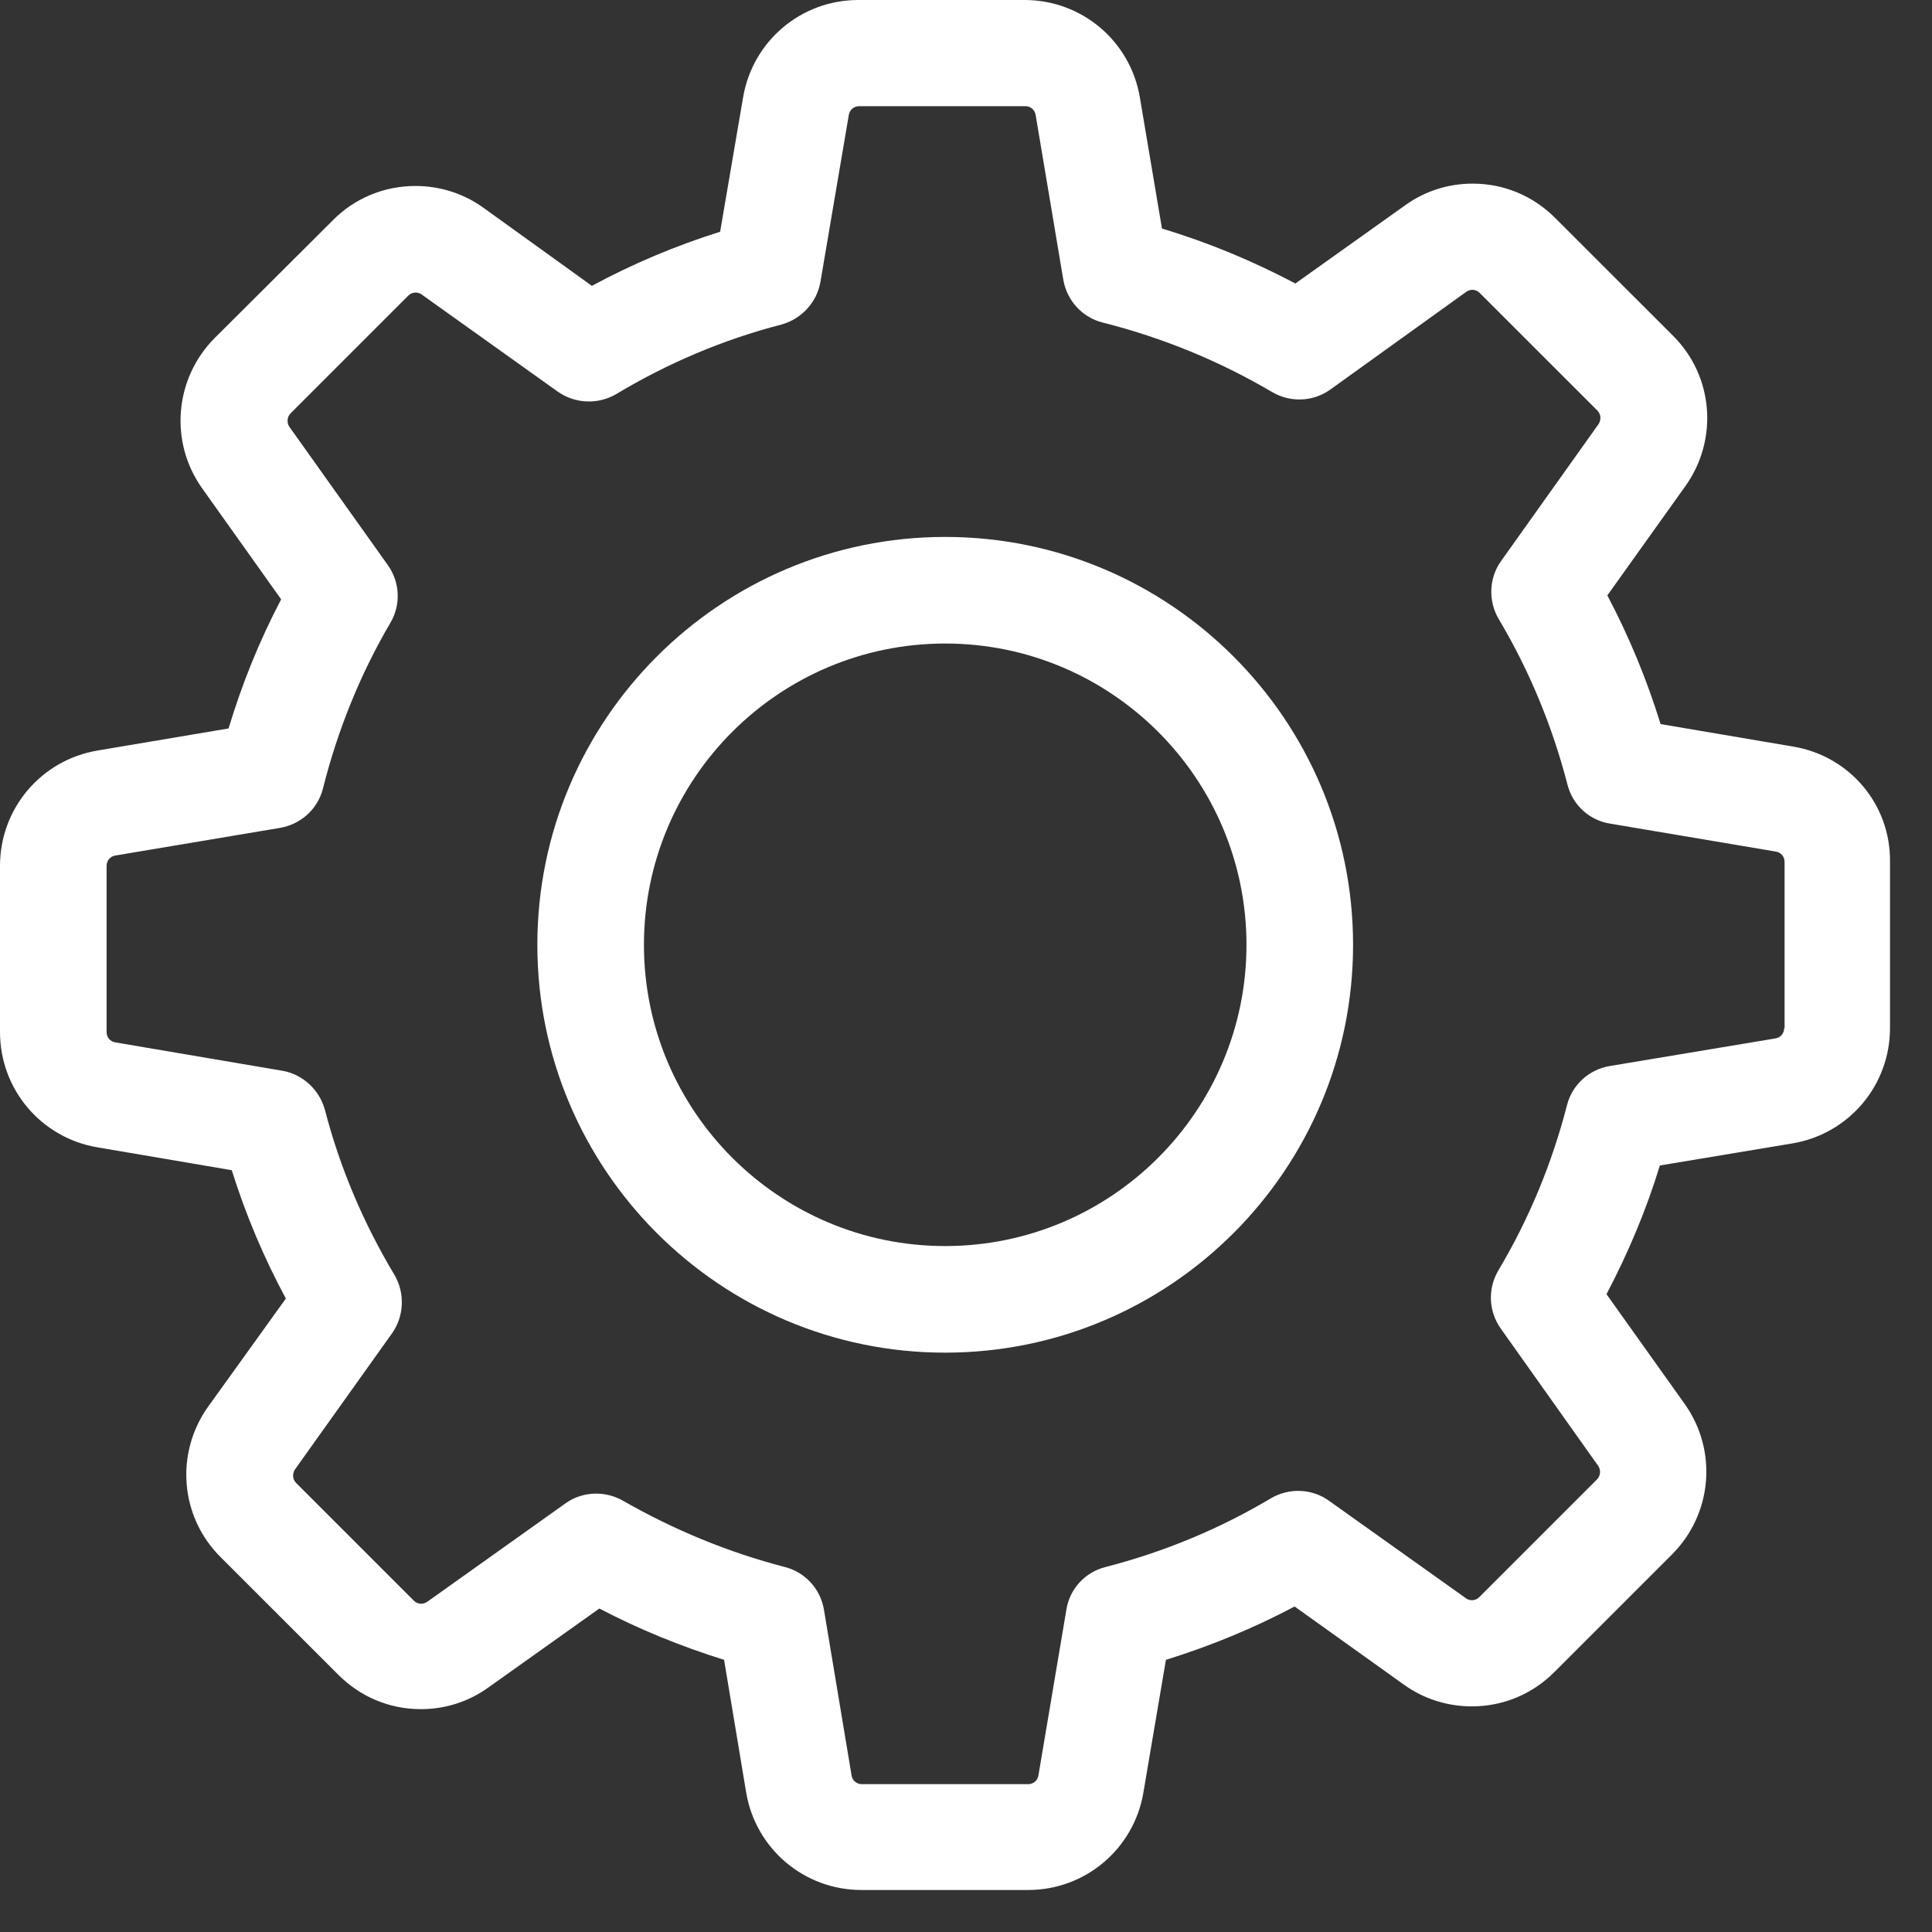 <?xml version="1.0" encoding="UTF-8" standalone="no"?><!DOCTYPE svg PUBLIC "-//W3C//DTD SVG 1.1//EN" "http://www.w3.org/Graphics/SVG/1.1/DTD/svg11.dtd"><svg width="100%" height="100%" viewBox="0 0 23 23" version="1.1" xmlns="http://www.w3.org/2000/svg" xmlns:xlink="http://www.w3.org/1999/xlink" xml:space="preserve" xmlns:serif="http://www.serif.com/" style="fill-rule:evenodd;clip-rule:evenodd;stroke-linejoin:round;stroke-miterlimit:1.414;"><rect x="0" y="0" width="23" height="23" fill="#333333" stroke="none"/><g><path d="M21.348,8.888l-1.579,-0.268c-0.164,-0.531 -0.376,-1.043 -0.634,-1.532l0.93,-1.302c0.395,-0.555 0.334,-1.311 -0.15,-1.791l-1.401,-1.4c-0.263,-0.264 -0.611,-0.409 -0.982,-0.409c-0.292,0 -0.569,0.089 -0.804,0.258l-1.307,0.931c-0.507,-0.268 -1.038,-0.489 -1.588,-0.654l-0.263,-1.56c-0.113,-0.672 -0.691,-1.161 -1.373,-1.161l-1.979,0c-0.681,0 -1.259,0.489 -1.372,1.161l-0.273,1.598c-0.526,0.165 -1.039,0.381 -1.527,0.644l-1.293,-0.931c-0.235,-0.169 -0.517,-0.258 -0.808,-0.258c-0.372,0 -0.724,0.146 -0.983,0.409l-1.405,1.4c-0.479,0.48 -0.545,1.237 -0.15,1.791l0.94,1.321c-0.259,0.493 -0.466,1.006 -0.626,1.537l-1.56,0.263c-0.672,0.113 -1.161,0.691 -1.161,1.373l0,1.978c0,0.682 0.489,1.26 1.161,1.373l1.598,0.272c0.165,0.527 0.381,1.039 0.644,1.528l-0.926,1.288c-0.395,0.555 -0.334,1.311 0.15,1.791l1.401,1.4c0.263,0.264 0.611,0.409 0.982,0.409c0.292,0 0.569,-0.089 0.804,-0.258l1.321,-0.94c0.475,0.249 0.973,0.451 1.485,0.611l0.263,1.579c0.113,0.672 0.691,1.161 1.373,1.161l1.983,0c0.682,0 1.26,-0.489 1.373,-1.161l0.268,-1.579c0.531,-0.165 1.043,-0.376 1.532,-0.635l1.302,0.931c0.235,0.169 0.517,0.258 0.808,0.258c0.372,0 0.72,-0.145 0.983,-0.409l1.4,-1.4c0.48,-0.48 0.546,-1.236 0.151,-1.791l-0.931,-1.307c0.259,-0.493 0.475,-1.005 0.635,-1.532l1.579,-0.263c0.672,-0.113 1.161,-0.691 1.161,-1.373l0,-1.978c0.009,-0.682 -0.479,-1.26 -1.152,-1.373Zm-0.108,3.351c0,0.062 -0.042,0.113 -0.103,0.123l-1.974,0.329c-0.249,0.042 -0.447,0.225 -0.508,0.465c-0.178,0.691 -0.451,1.354 -0.818,1.969c-0.127,0.217 -0.117,0.484 0.029,0.691l1.161,1.636c0.032,0.047 0.028,0.117 -0.015,0.16l-1.4,1.4c-0.033,0.033 -0.066,0.038 -0.09,0.038c-0.028,0 -0.051,-0.009 -0.07,-0.023l-1.631,-1.161c-0.202,-0.146 -0.475,-0.156 -0.691,-0.029c-0.616,0.367 -1.278,0.64 -1.969,0.818c-0.245,0.061 -0.428,0.263 -0.466,0.508l-0.333,1.974c-0.01,0.061 -0.061,0.103 -0.123,0.103l-1.978,0c-0.062,0 -0.113,-0.042 -0.123,-0.103l-0.329,-1.974c-0.042,-0.249 -0.225,-0.447 -0.465,-0.508c-0.672,-0.174 -1.321,-0.442 -1.927,-0.789c-0.099,-0.057 -0.212,-0.085 -0.32,-0.085c-0.127,0 -0.258,0.038 -0.366,0.117l-1.645,1.171c-0.024,0.014 -0.047,0.023 -0.071,0.023c-0.019,0 -0.056,-0.004 -0.089,-0.037l-1.401,-1.401c-0.042,-0.042 -0.047,-0.108 -0.014,-0.16l1.156,-1.621c0.146,-0.207 0.155,-0.48 0.029,-0.696c-0.367,-0.611 -0.649,-1.274 -0.828,-1.965c-0.066,-0.239 -0.263,-0.423 -0.507,-0.465l-1.989,-0.338c-0.061,-0.01 -0.103,-0.061 -0.103,-0.123l0,-1.978c0,-0.061 0.042,-0.113 0.103,-0.123l1.96,-0.329c0.25,-0.042 0.452,-0.225 0.513,-0.47c0.174,-0.691 0.442,-1.358 0.804,-1.974c0.126,-0.216 0.112,-0.484 -0.033,-0.686l-1.171,-1.645c-0.033,-0.047 -0.028,-0.118 0.014,-0.16l1.401,-1.401c0.033,-0.032 0.066,-0.037 0.089,-0.037c0.029,0 0.052,0.009 0.071,0.023l1.621,1.157c0.207,0.145 0.48,0.155 0.696,0.028c0.611,-0.367 1.274,-0.649 1.965,-0.827c0.239,-0.066 0.423,-0.264 0.465,-0.508l0.338,-1.988c0.01,-0.061 0.062,-0.104 0.123,-0.104l1.978,0c0.062,0 0.113,0.043 0.123,0.104l0.329,1.96c0.042,0.249 0.225,0.451 0.47,0.512c0.709,0.179 1.386,0.456 2.016,0.827c0.216,0.127 0.484,0.118 0.691,-0.028l1.622,-1.166c0.023,-0.014 0.047,-0.023 0.07,-0.023c0.019,0 0.057,0.005 0.089,0.038l1.401,1.4c0.042,0.043 0.047,0.108 0.014,0.16l-1.161,1.631c-0.145,0.202 -0.155,0.475 -0.028,0.691c0.367,0.616 0.639,1.278 0.818,1.969c0.061,0.245 0.263,0.428 0.508,0.466l1.974,0.333c0.061,0.01 0.103,0.061 0.103,0.123l0,1.978l-0.005,0Z" style="fill:#fff;fill-rule:nonzero;"/><path d="M11.252,6.392c-2.679,0 -4.855,2.177 -4.855,4.856c0,2.679 2.176,4.855 4.855,4.855c2.679,0 4.856,-2.176 4.856,-4.855c0,-2.679 -2.177,-4.856 -4.856,-4.856Zm0,8.442c-1.978,0 -3.586,-1.608 -3.586,-3.586c0,-1.979 1.608,-3.587 3.586,-3.587c1.979,0 3.587,1.608 3.587,3.587c0,1.978 -1.608,3.586 -3.587,3.586Z" style="fill:#fff;fill-rule:nonzero;"/></g></svg>